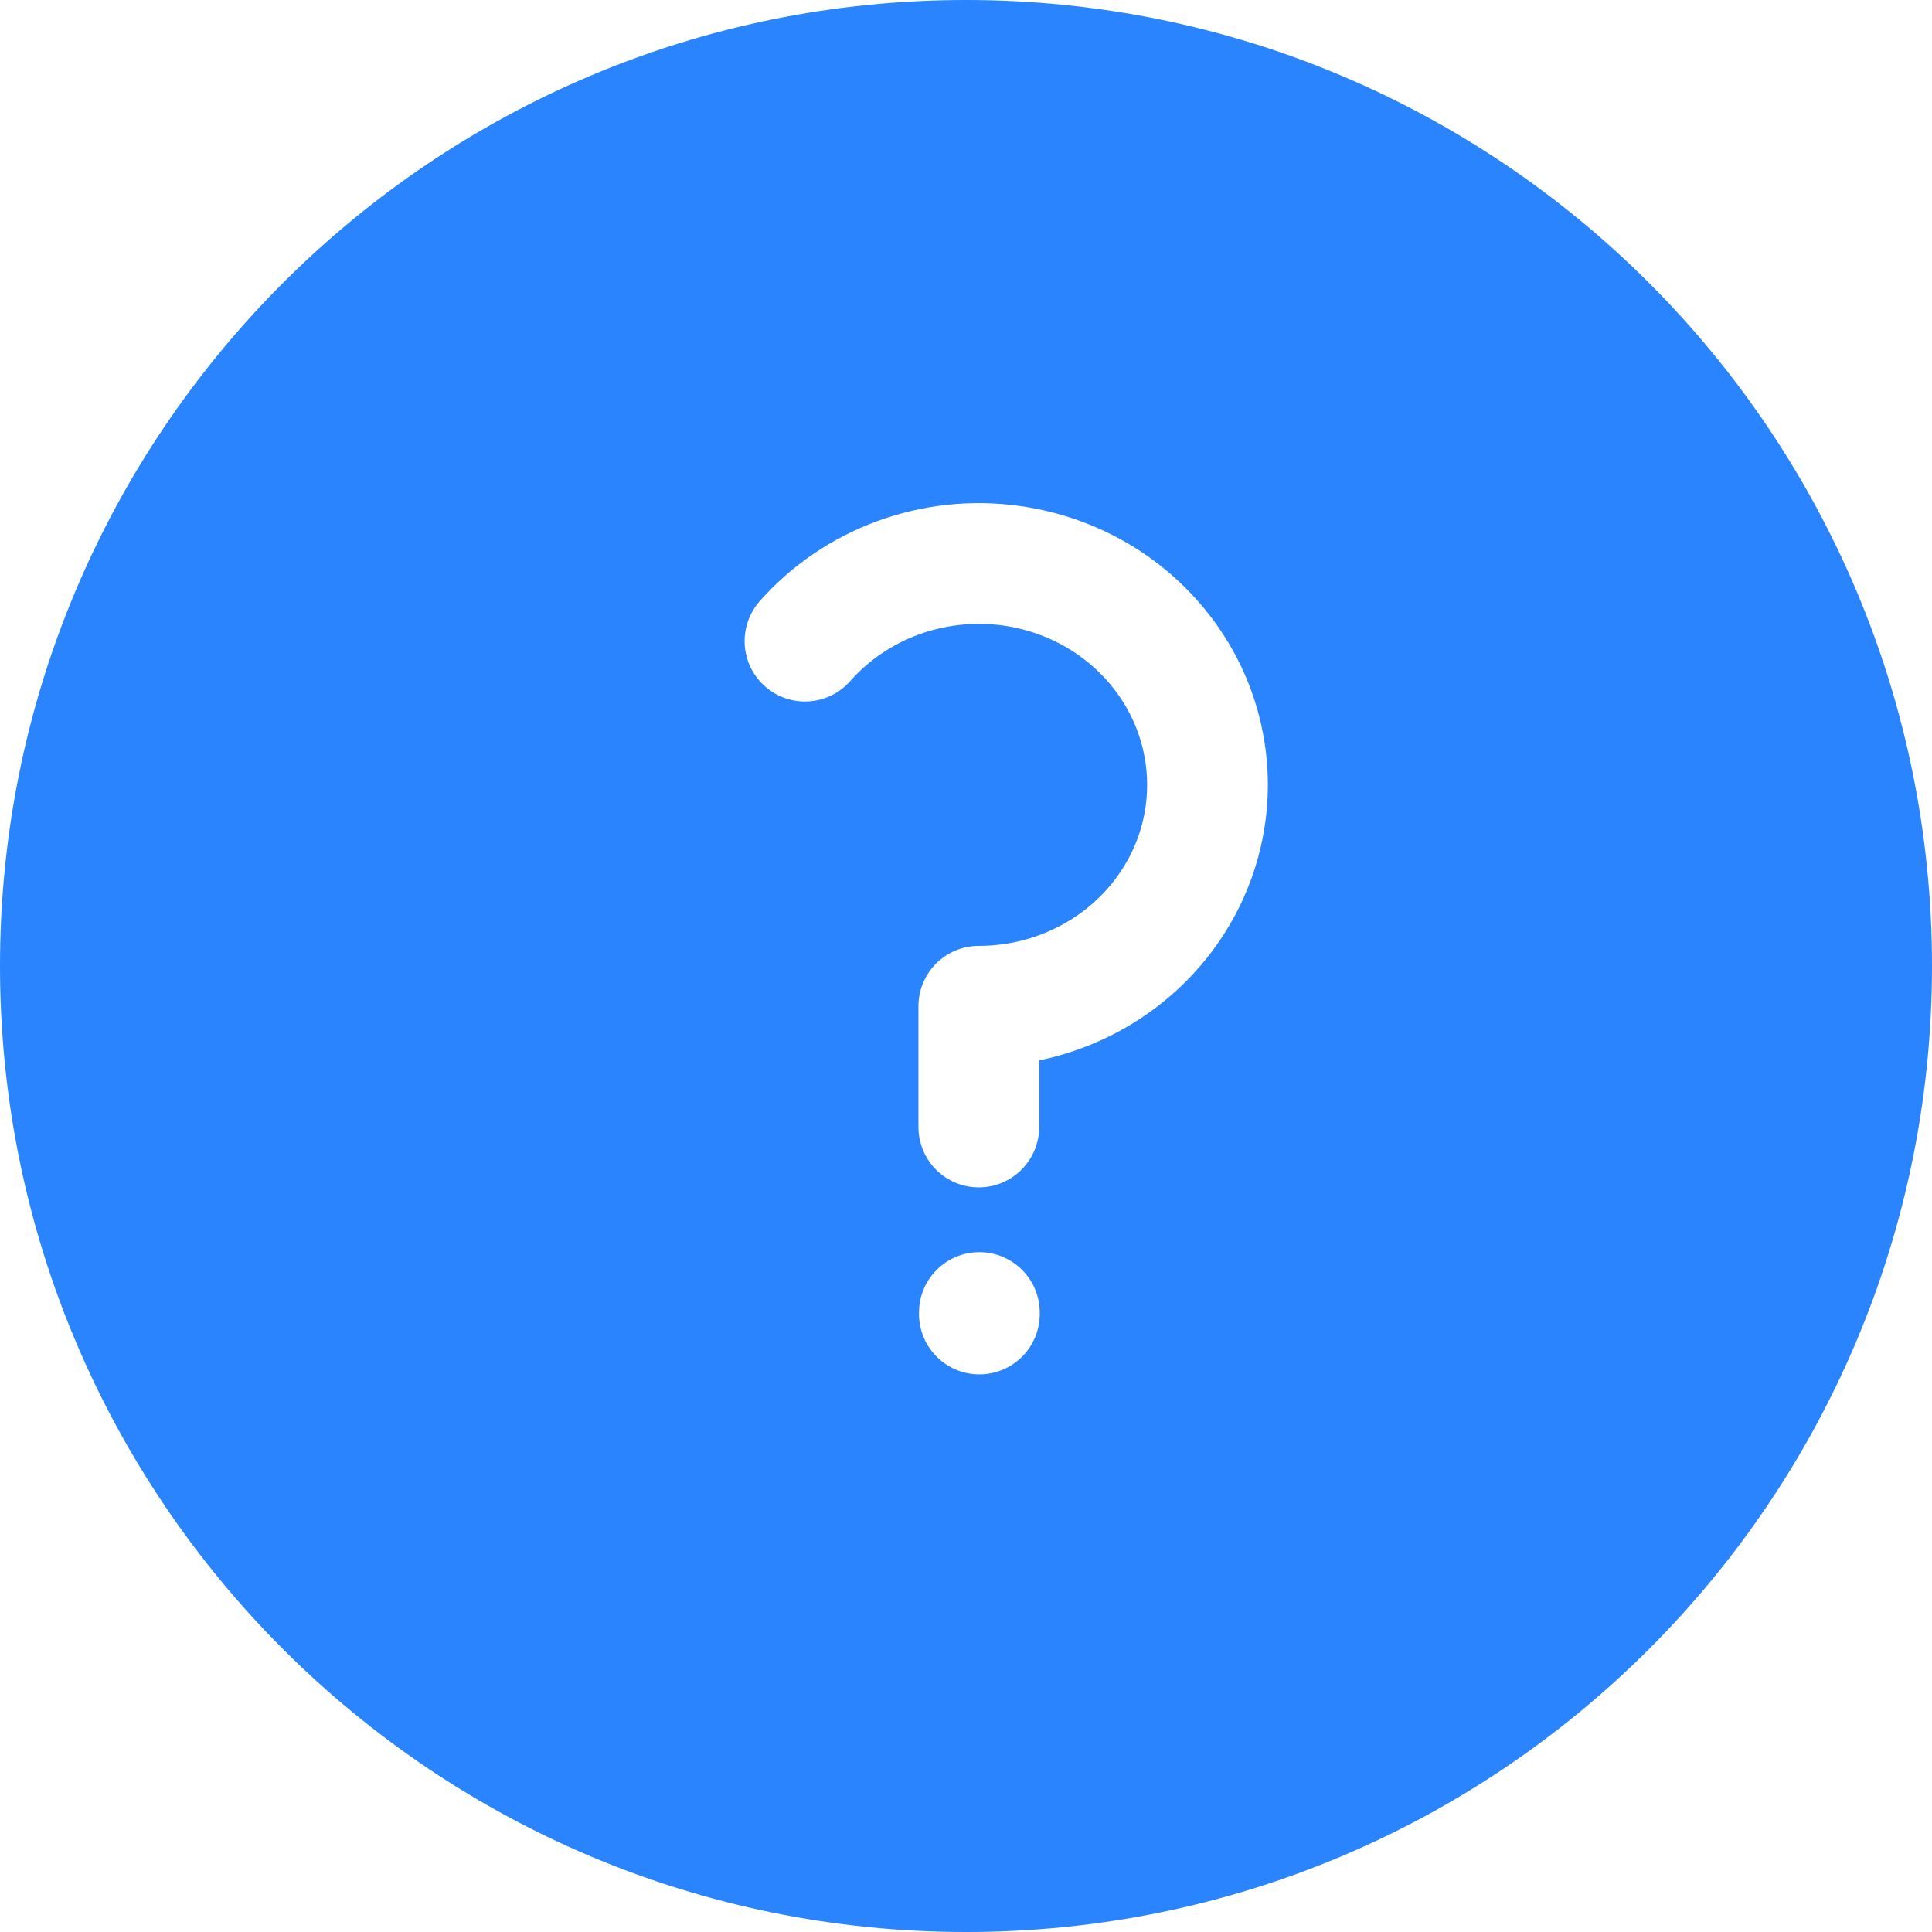<svg width="24" height="24" viewBox="0 0 24 24" fill="none" xmlns="http://www.w3.org/2000/svg">
<g clip-path="url(#clip0_2234_13327)">
<path fill-rule="evenodd" clip-rule="evenodd" d="M24 12C24 18.627 18.627 24 12 24C5.373 24 0 18.627 0 12C0 5.373 5.373 0 12 0C18.627 0 24 5.373 24 12ZM12.649 6.283C12.056 6.203 11.452 6.269 10.892 6.476C10.331 6.682 9.831 7.023 9.437 7.468C9.164 7.779 9.193 8.253 9.504 8.527C9.815 8.801 10.289 8.771 10.562 8.46C10.788 8.204 11.079 8.005 11.41 7.883C11.74 7.762 12.098 7.722 12.45 7.769C12.801 7.816 13.133 7.948 13.414 8.15C13.696 8.353 13.918 8.618 14.062 8.921C14.206 9.224 14.269 9.556 14.245 9.886C14.222 10.217 14.113 10.538 13.926 10.82C13.739 11.102 13.48 11.337 13.171 11.5C12.862 11.664 12.514 11.75 12.159 11.75C11.96 11.75 11.769 11.829 11.628 11.97C11.488 12.11 11.409 12.301 11.409 12.5V14C11.409 14.414 11.744 14.75 12.159 14.75C12.573 14.75 12.909 14.414 12.909 14V13.173C13.244 13.103 13.569 12.987 13.873 12.826C14.4 12.547 14.849 12.142 15.177 11.647C15.504 11.152 15.699 10.583 15.741 9.993C15.784 9.403 15.671 8.812 15.417 8.277C15.162 7.742 14.773 7.28 14.29 6.932C13.806 6.585 13.241 6.362 12.649 6.283ZM12.916 16.305C12.916 15.891 12.581 15.555 12.166 15.555C11.752 15.555 11.416 15.891 11.416 16.305V16.323C11.416 16.737 11.752 17.073 12.166 17.073C12.581 17.073 12.916 16.737 12.916 16.323V16.305Z" fill="#2A84FE"/>
</g>
<defs>
<clipPath id="clip0_2234_13327">
<rect width="24" height="24" fill="white"/>
</clipPath>
</defs>
</svg>

